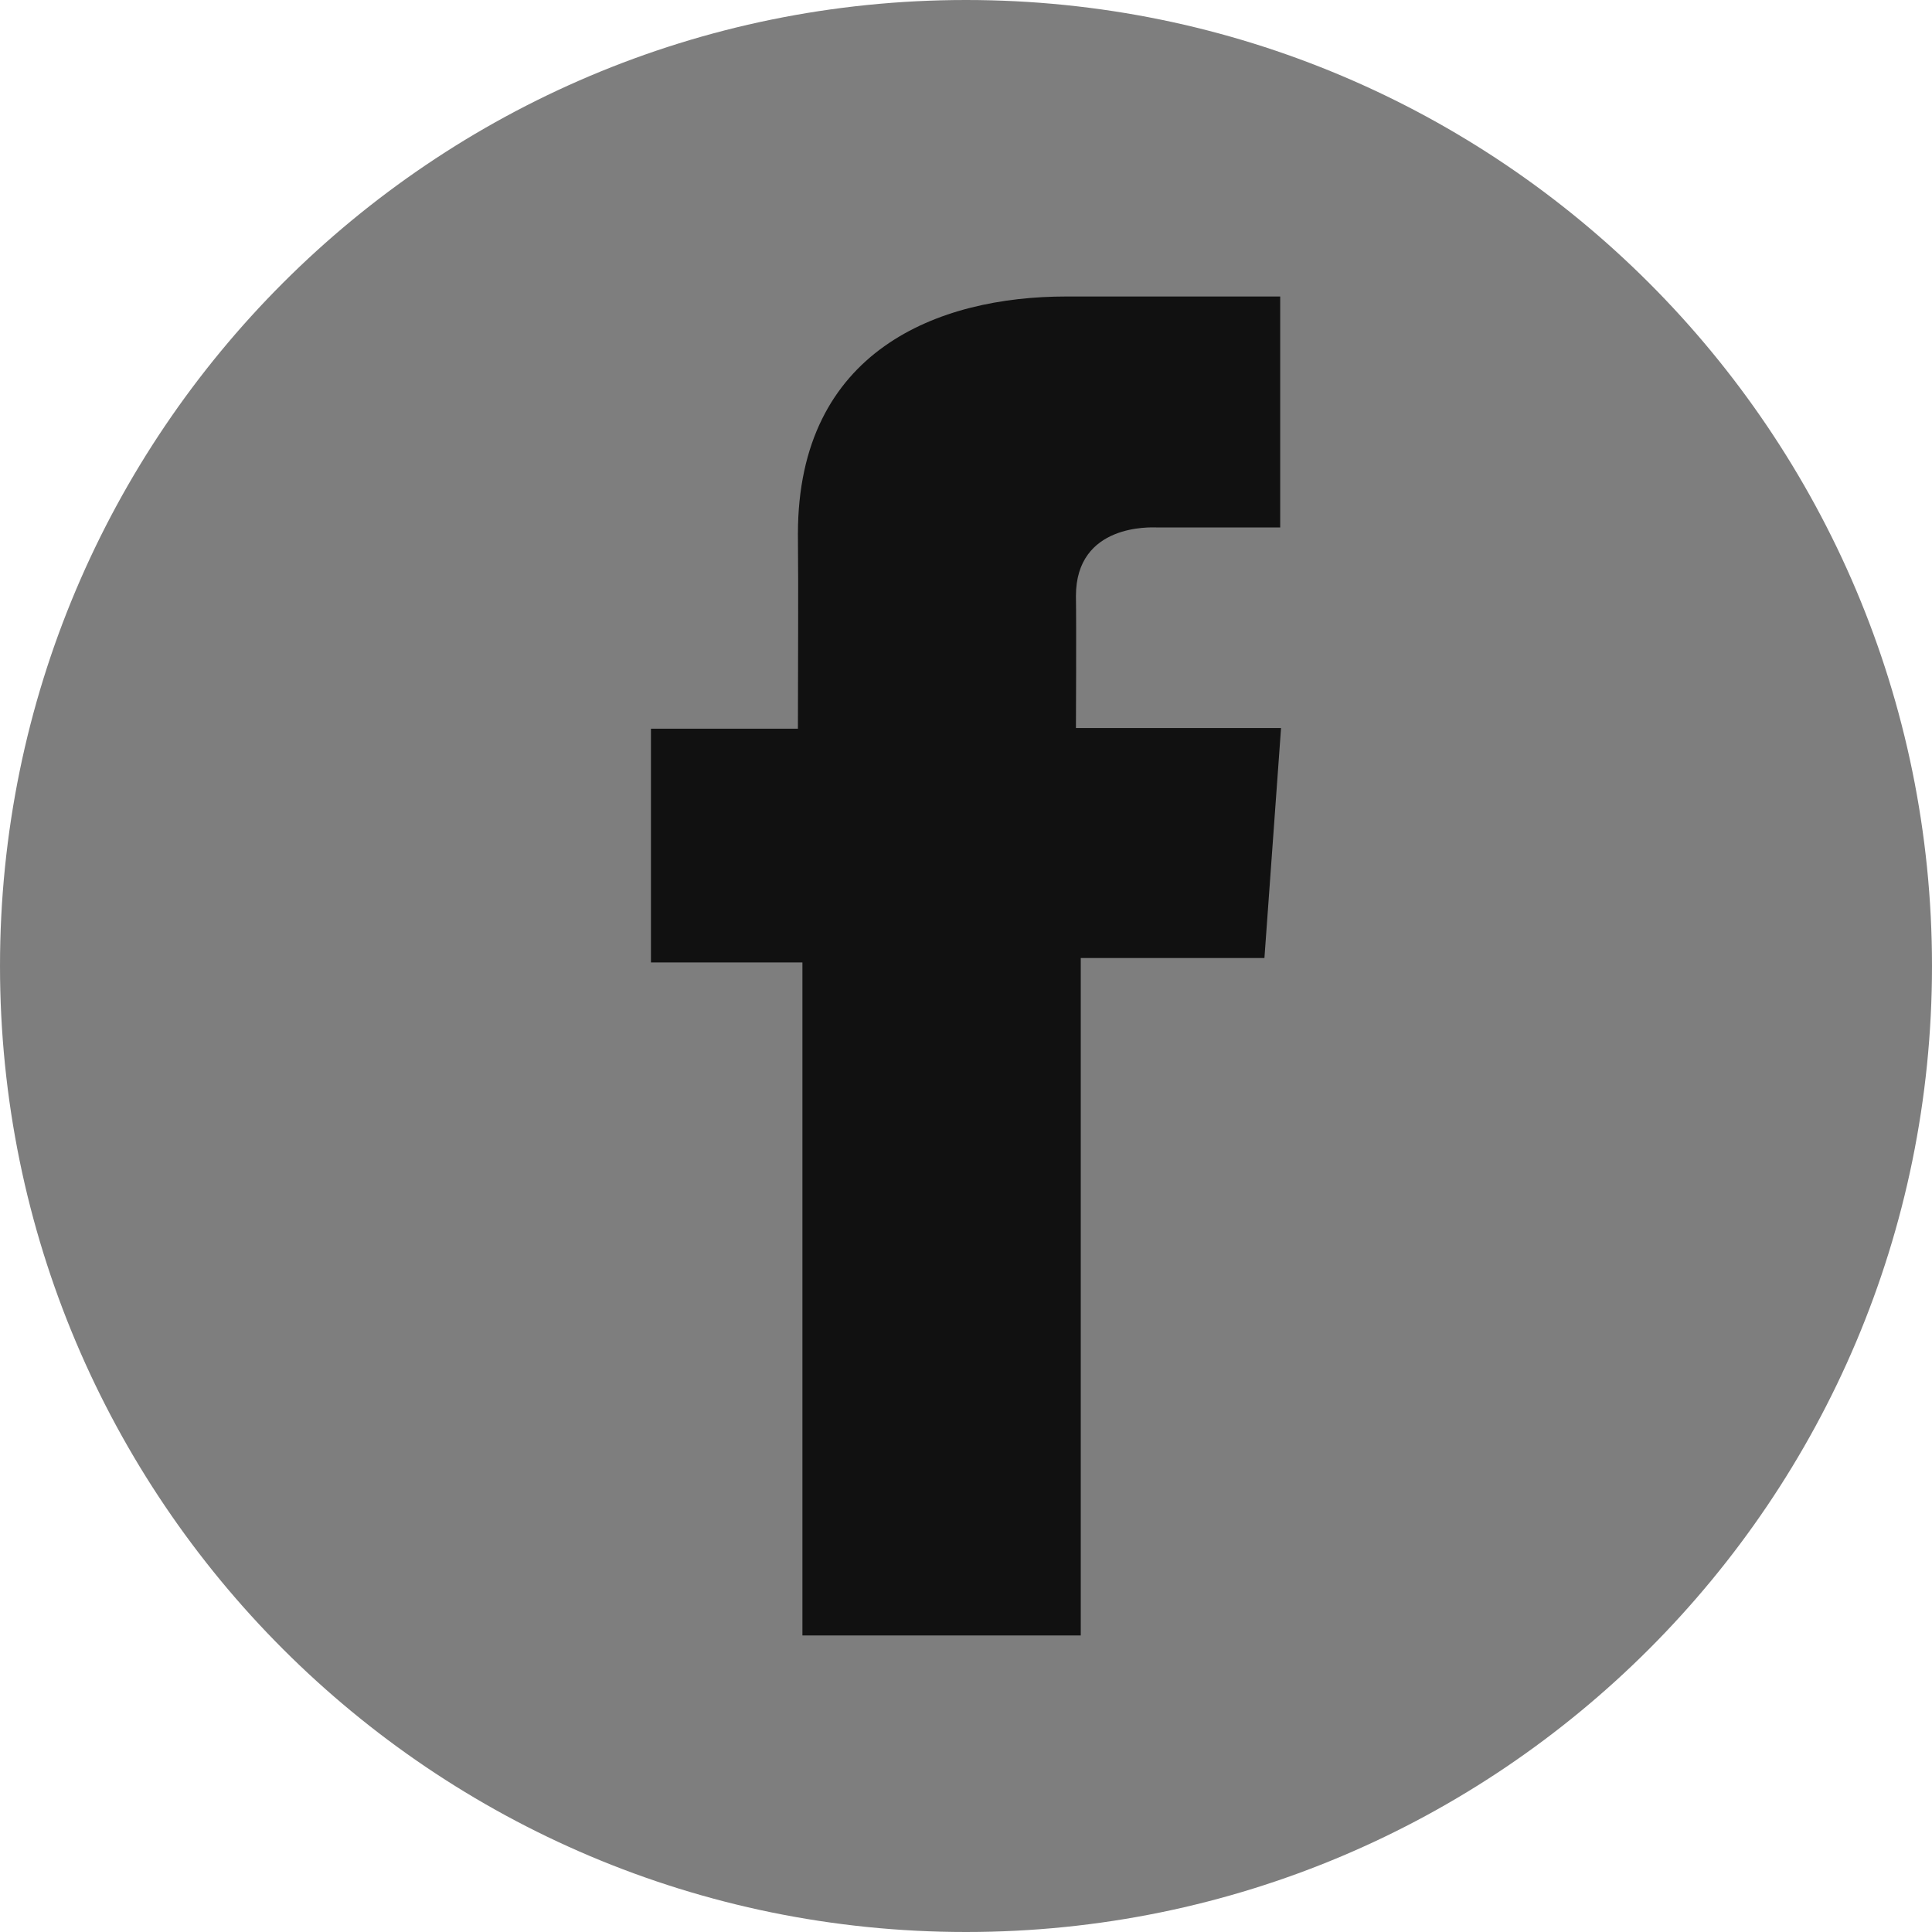 <svg width="30" height="30" viewBox="0 0 30 30" fill="none" xmlns="http://www.w3.org/2000/svg">
<g clip-path="url(#clip0_5_784)">
<path d="M15 30C23.284 30 30 23.284 30 15C30 6.716 23.284 0 15 0C6.716 0 3.05176e-05 6.716 3.05176e-05 15C3.05176e-05 23.284 6.716 30 15 30Z" fill="#7E7E7E"/>
<path d="M19.878 4.604H16.555C14.583 4.604 12.39 5.433 12.39 8.292C12.399 9.288 12.39 10.242 12.39 11.315H10.108V14.945H12.46V25.395H16.782V14.876H19.634L19.892 11.305H16.707C16.707 11.305 16.715 9.716 16.707 9.255C16.707 8.125 17.883 8.19 17.953 8.19C18.513 8.19 19.6 8.192 19.879 8.19V4.604H19.878Z" fill="#111111"/>
</g>
<defs>
<clipPath id="clip0_5_784">
<rect width="30" height="30" fill="white"/>
</clipPath>
</defs>
</svg>
